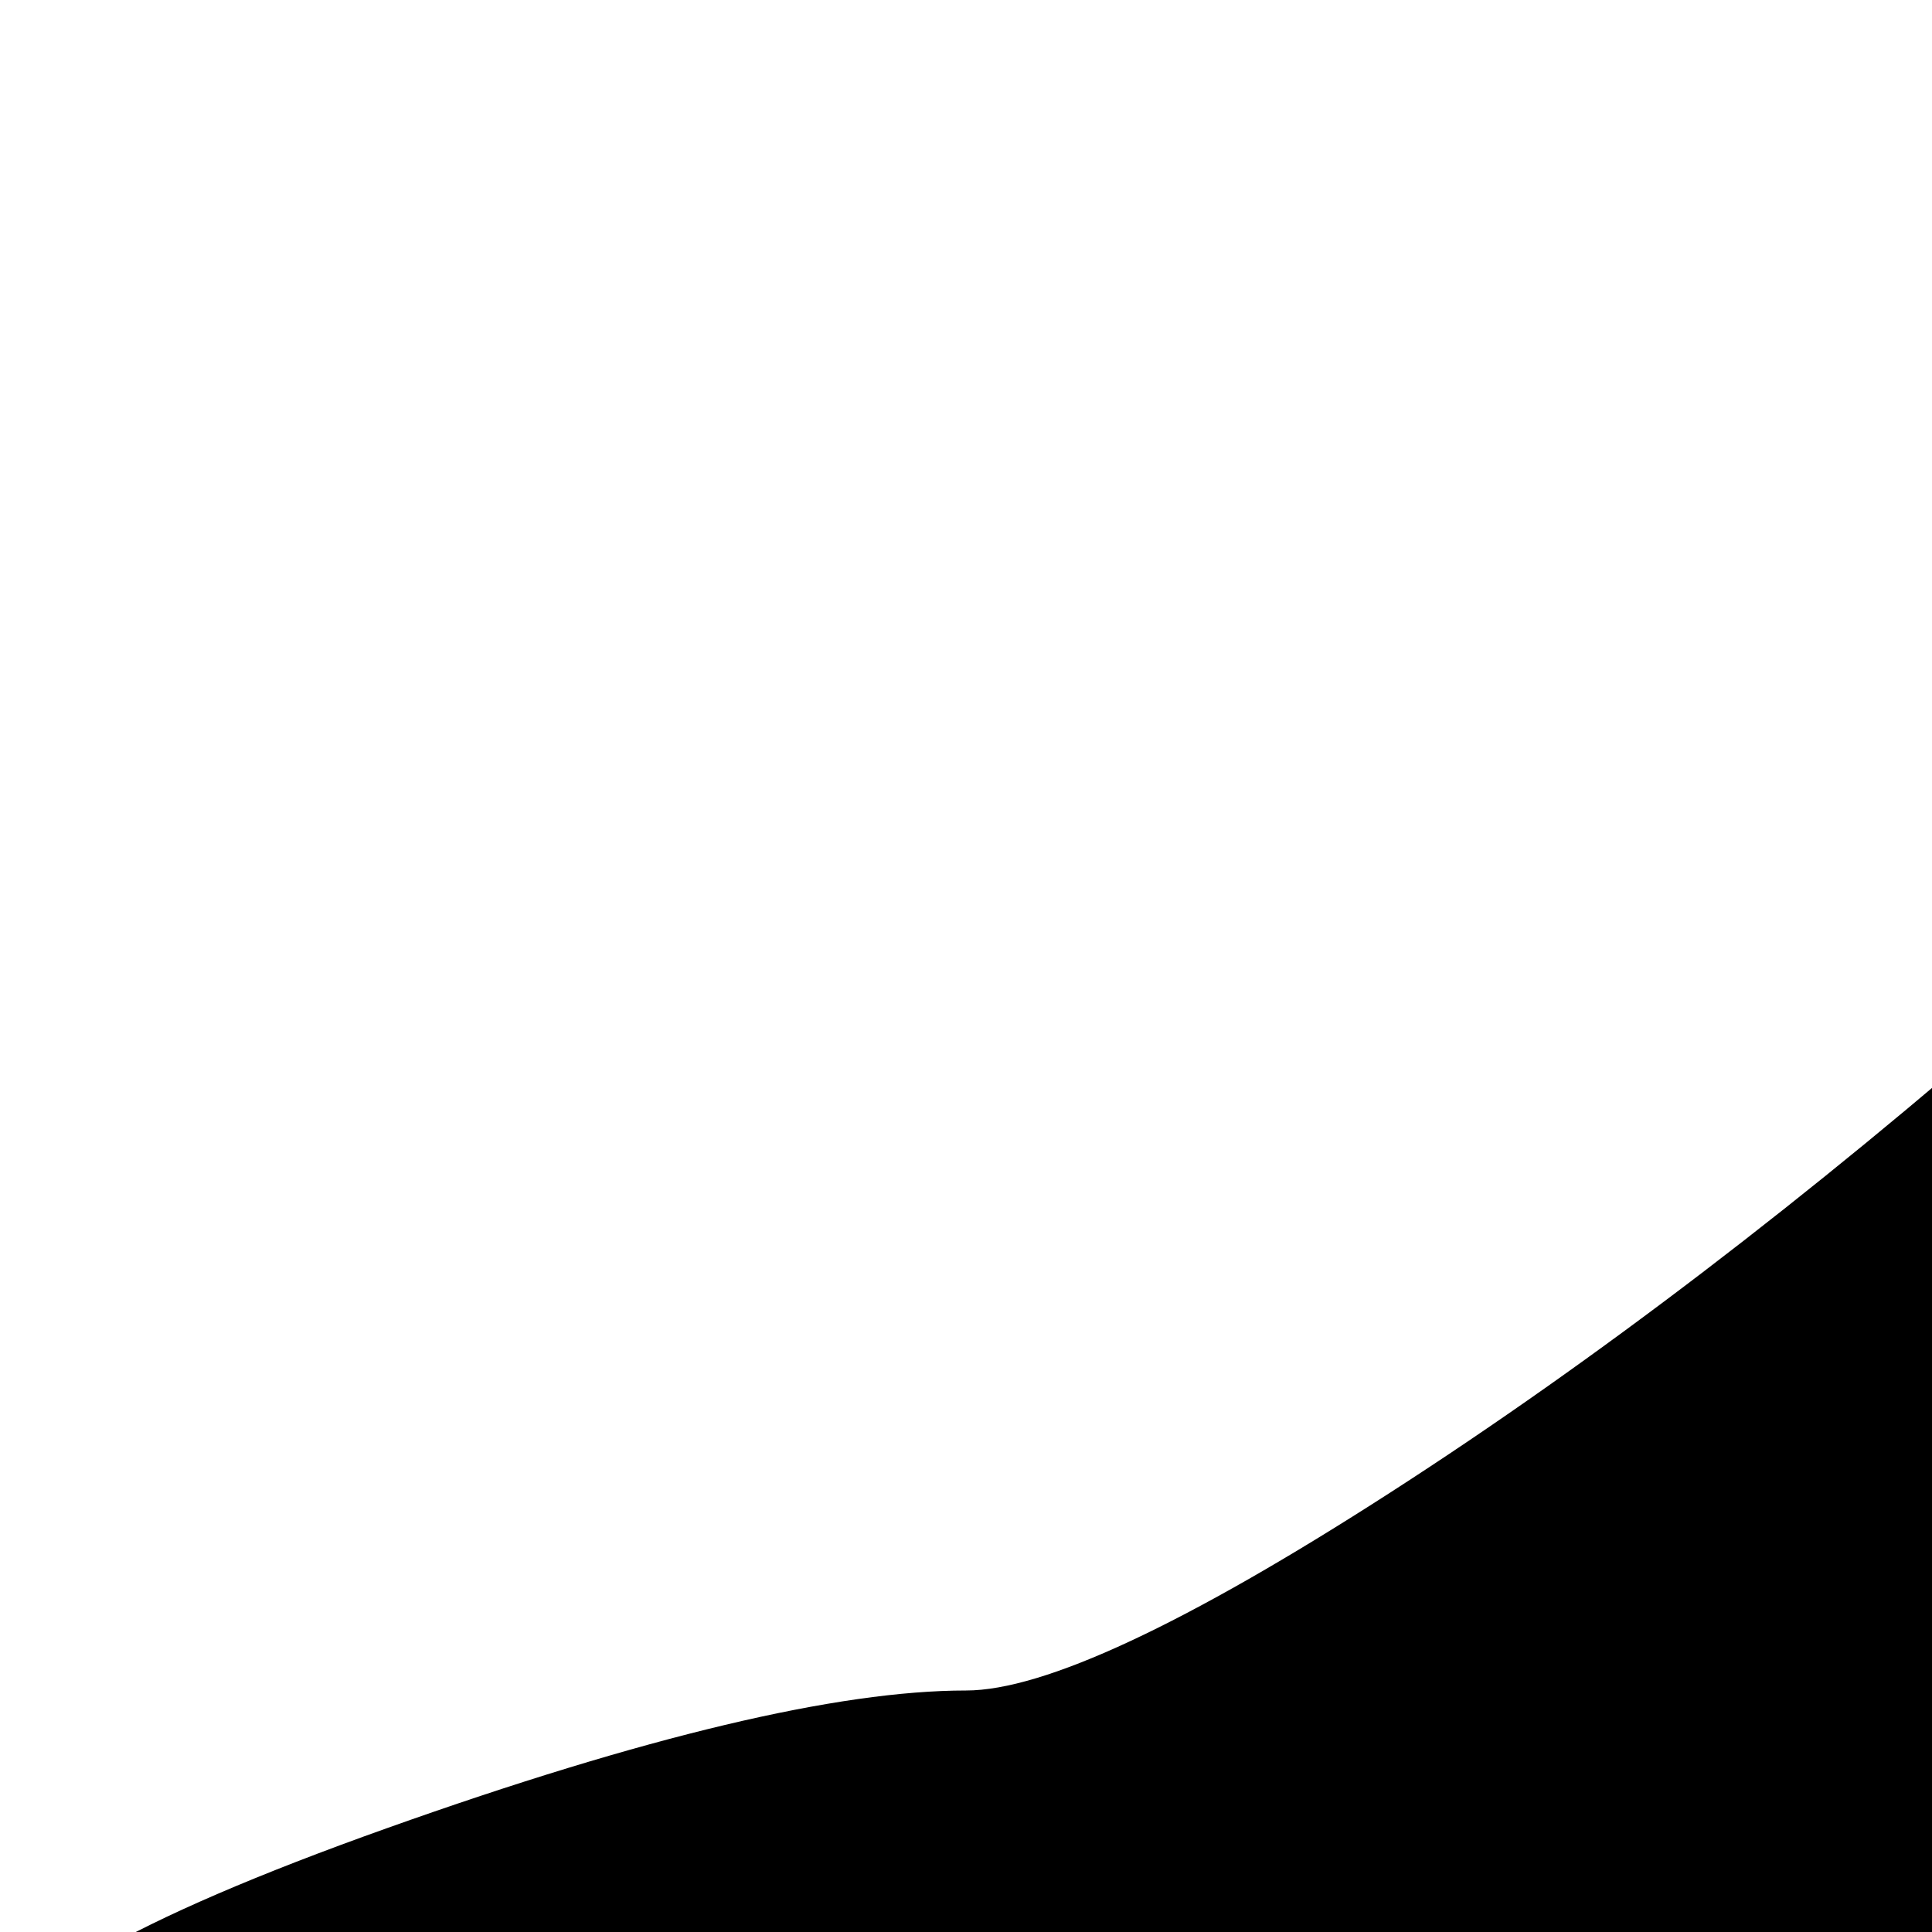 <svg xmlns="http://www.w3.org/2000/svg" version="1.1" viewBox="0 0 512 512" fill="currentColor"><path fill="currentColor" d="M859 839q-41 52-81 90.5t-70 58t-55 28.5t-40.5 8t-23.5-8q-12-11-12.5-45.5T587 896t30-66q77-100 128-227q-65 80-140 137.5T458 818q-63 16-121 14.5T237.5 819T192 791q-4-14 38-50t96-68.5t83-40.5q22-6 66-51q-122 59-219 59q-46 0-94-10.5T79.5 604t-57-31.5T0 544q0-23 102.5-59.5T256 448q31 0 112.5-52.5T538 266t134-138q24-32 79-30q20-58 20-98h61q0 34-1 64v1l.5-.5l.5-.5q45 22 74 65h1l1 1q71 32 98.5 119t14 191T964 652T859 839"/></svg>